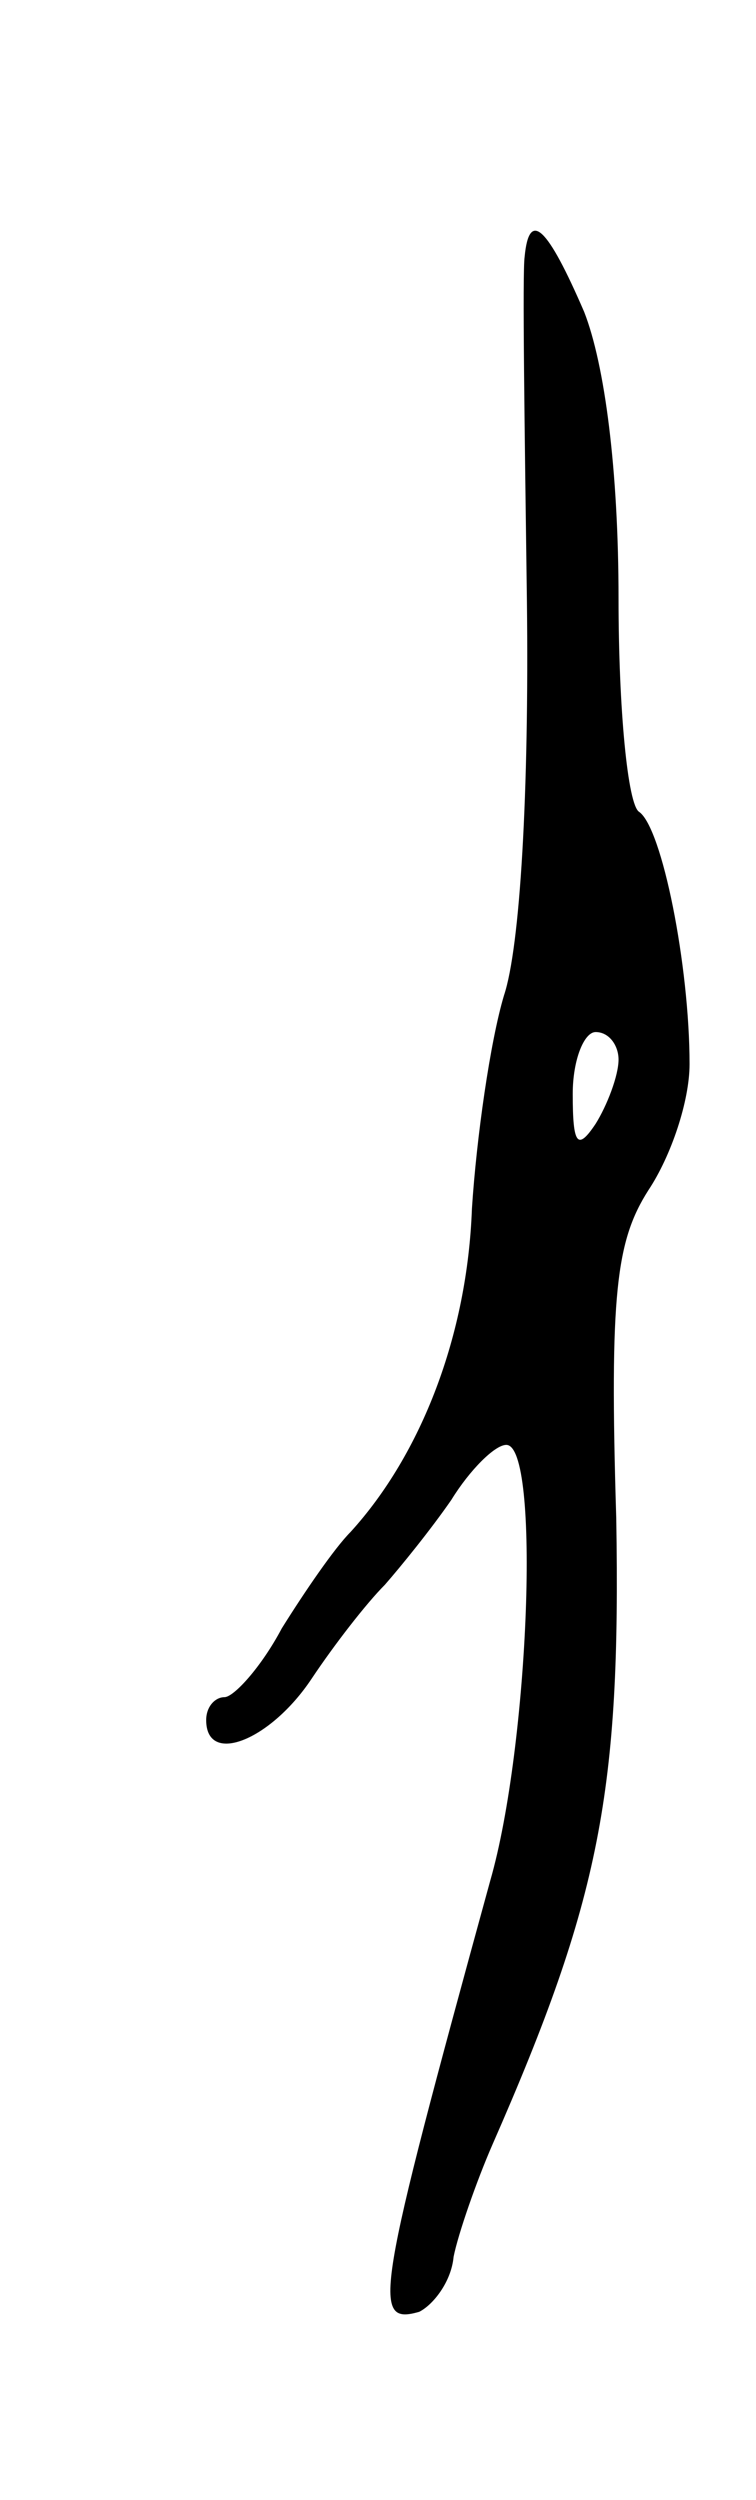 <svg version="1.0" xmlns="http://www.w3.org/2000/svg"
 width="33pt" height="109pt" viewBox="0 0 33 109"
 preserveAspectRatio="xMidYMid meet">
<g transform="translate(0,109) scale(0.1,-0.1)"
fill="#000000" stroke="none">
<path d="M229 978 c-1 -7 0 -75 1 -150 1 -84 -3 -151 -10 -172 -6 -20 -12 -62
-14 -93 -2 -55 -22 -107 -53 -141 -7 -7 -20 -26 -30 -42 -9 -17 -21 -30 -25
-30 -4 0 -8 -4 -8 -10 0 -20 28 -9 46 18 10 15 24 33 32 41 7 8 20 24 29 37 8
13 19 24 24 24 15 0 10 -131 -7 -190 -50 -182 -52 -194 -31 -188 6 3 14 13 15
24 2 10 10 33 17 49 47 107 56 154 54 273 -3 98 0 121 14 143 10 15 18 39 18
55 0 43 -12 103 -22 110 -5 3 -9 45 -9 93 0 56 -6 102 -15 125 -16 37 -24 45
-26 24z m41 -350 c0 -7 -5 -20 -10 -28 -8 -12 -10 -9 -10 13 0 15 5 27 10 27
6 0 10 -6 10 -12z"/>
</g>
</svg>

